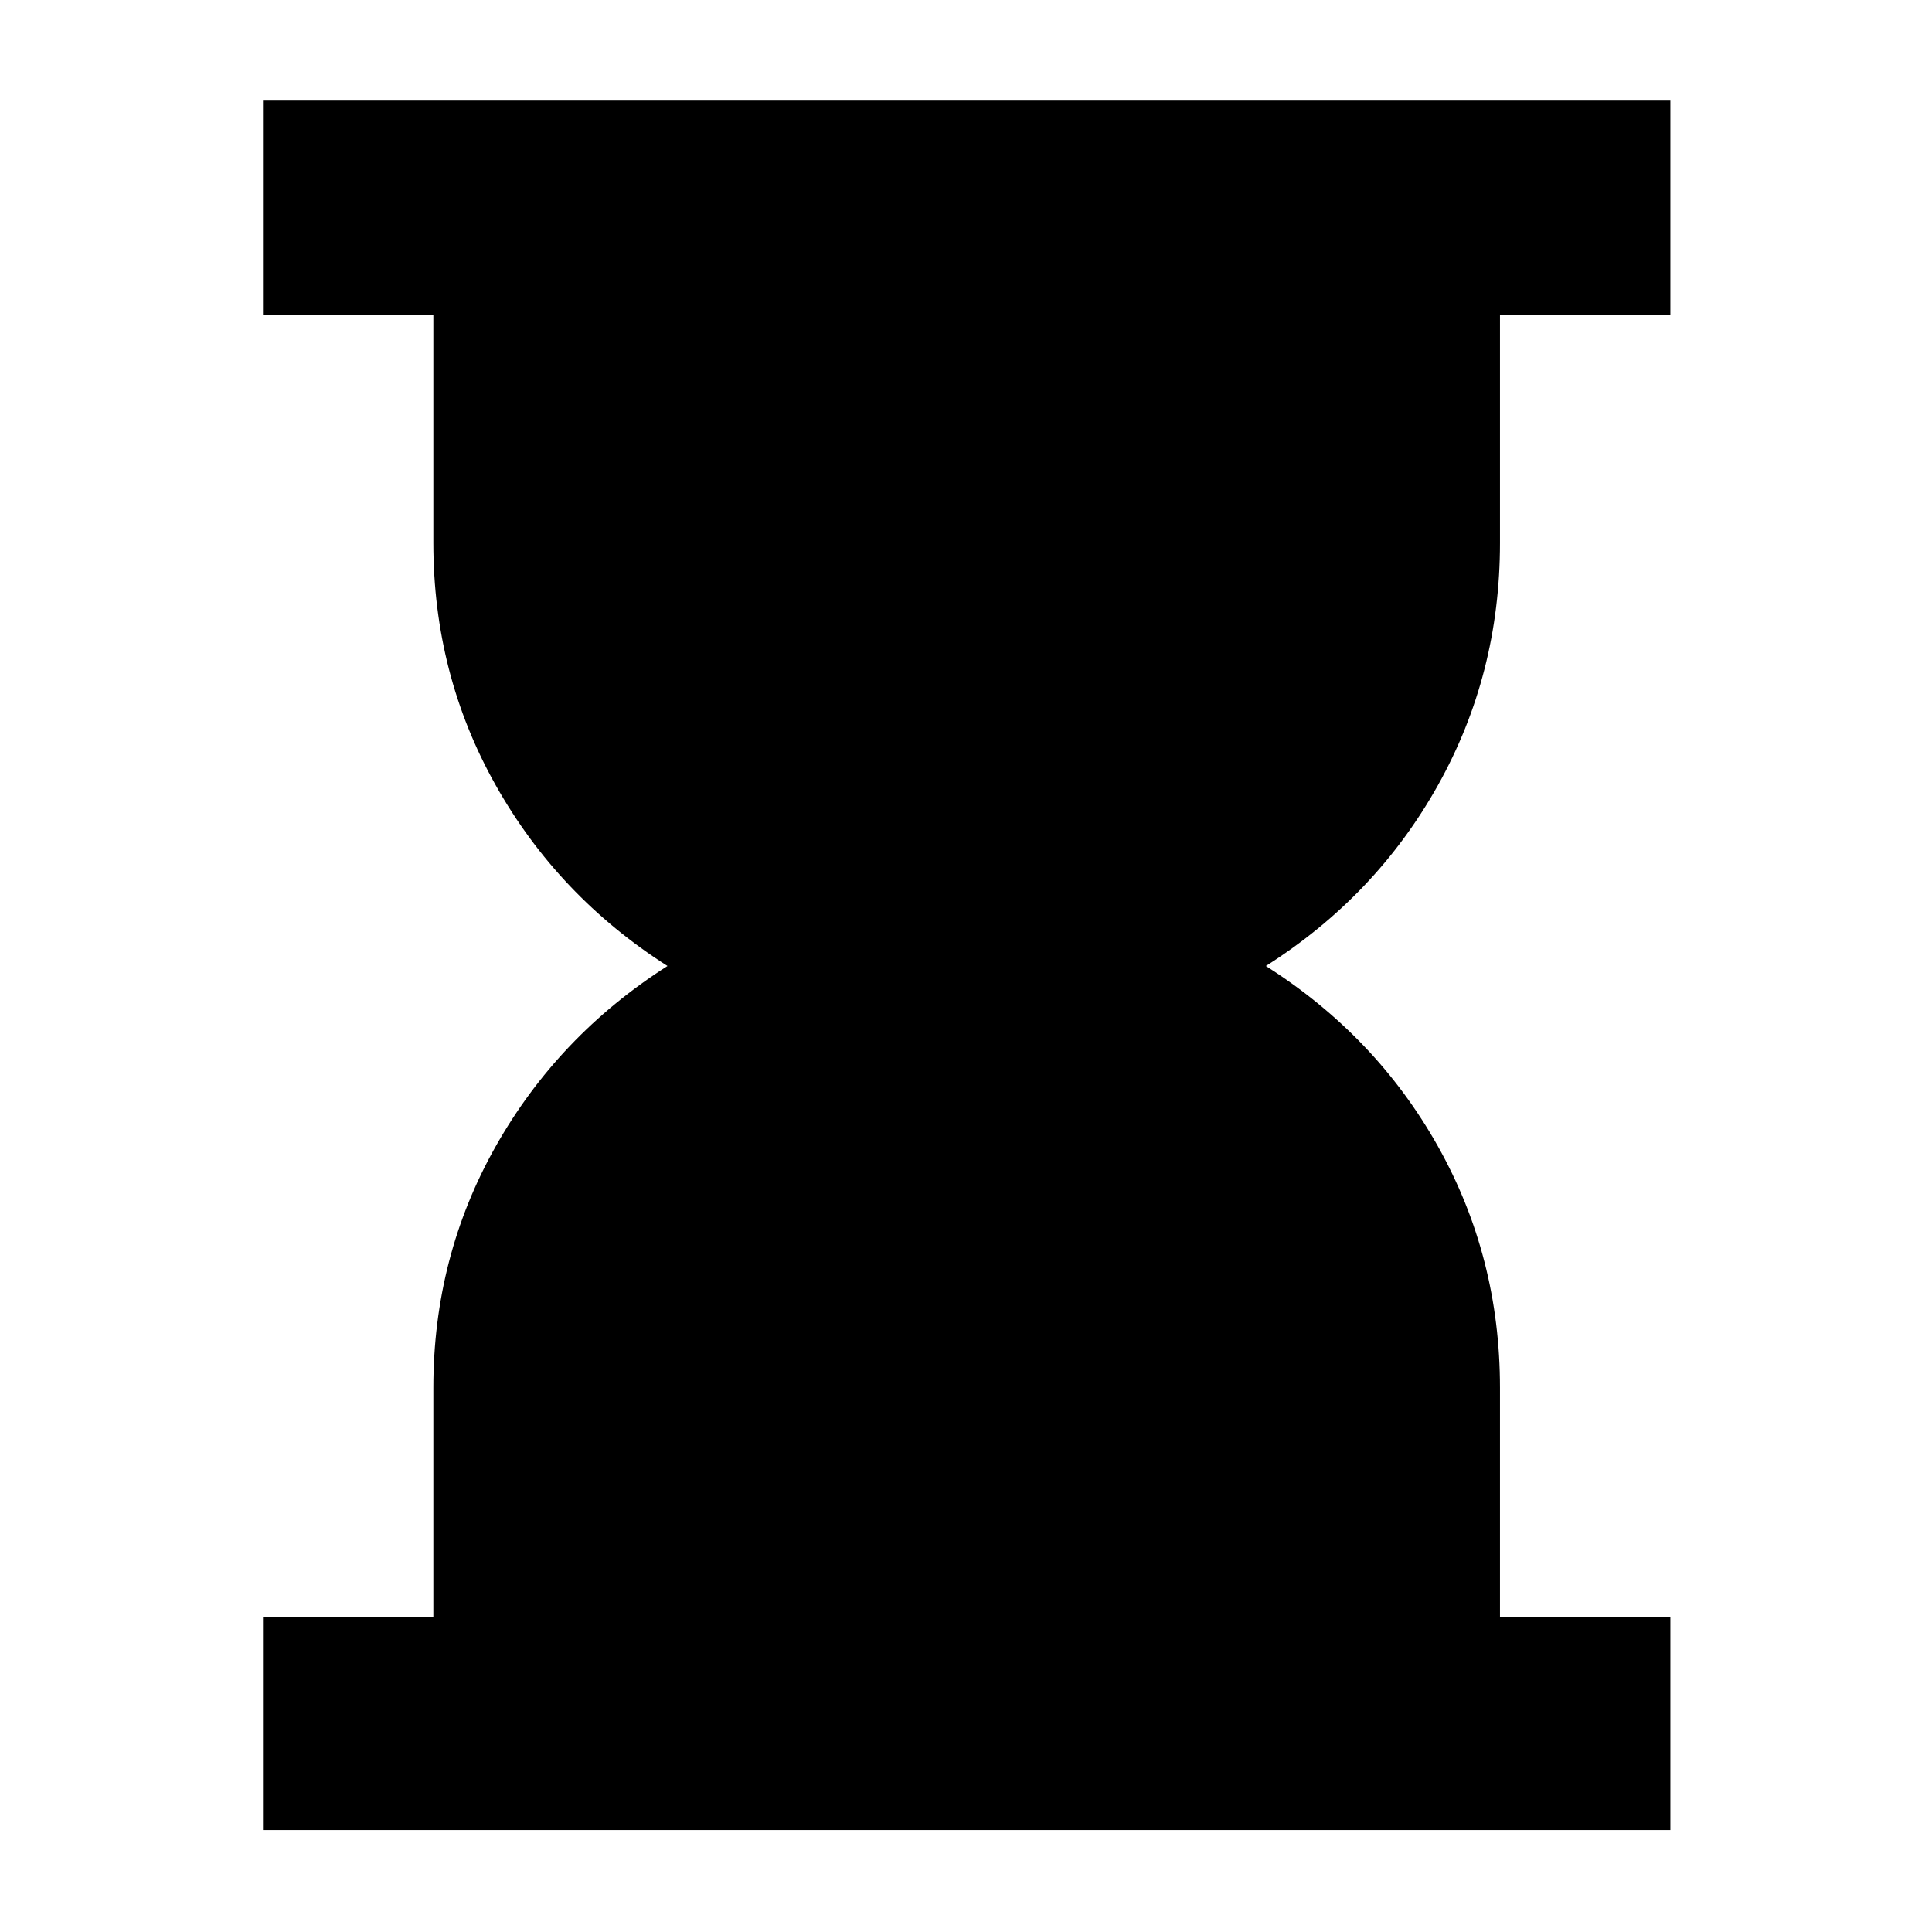 <svg xmlns="http://www.w3.org/2000/svg" height="40" viewBox="0 -960 960 960" width="40"><path d="M130.67-50.67v-106h84.66v-113.76q0-65.05 31-119.98 31-54.92 85.34-89.59-54.34-34.67-85.34-89.8-31-55.14-31-120.43v-113.1h-84.66V-910H830v106.67h-84.67v113.1q0 65.29-30.83 120.43-30.83 55.13-85.5 89.8 54.67 34.67 85.5 89.59 30.83 54.93 30.83 119.98v113.76H830v106H130.67Z"/></svg>